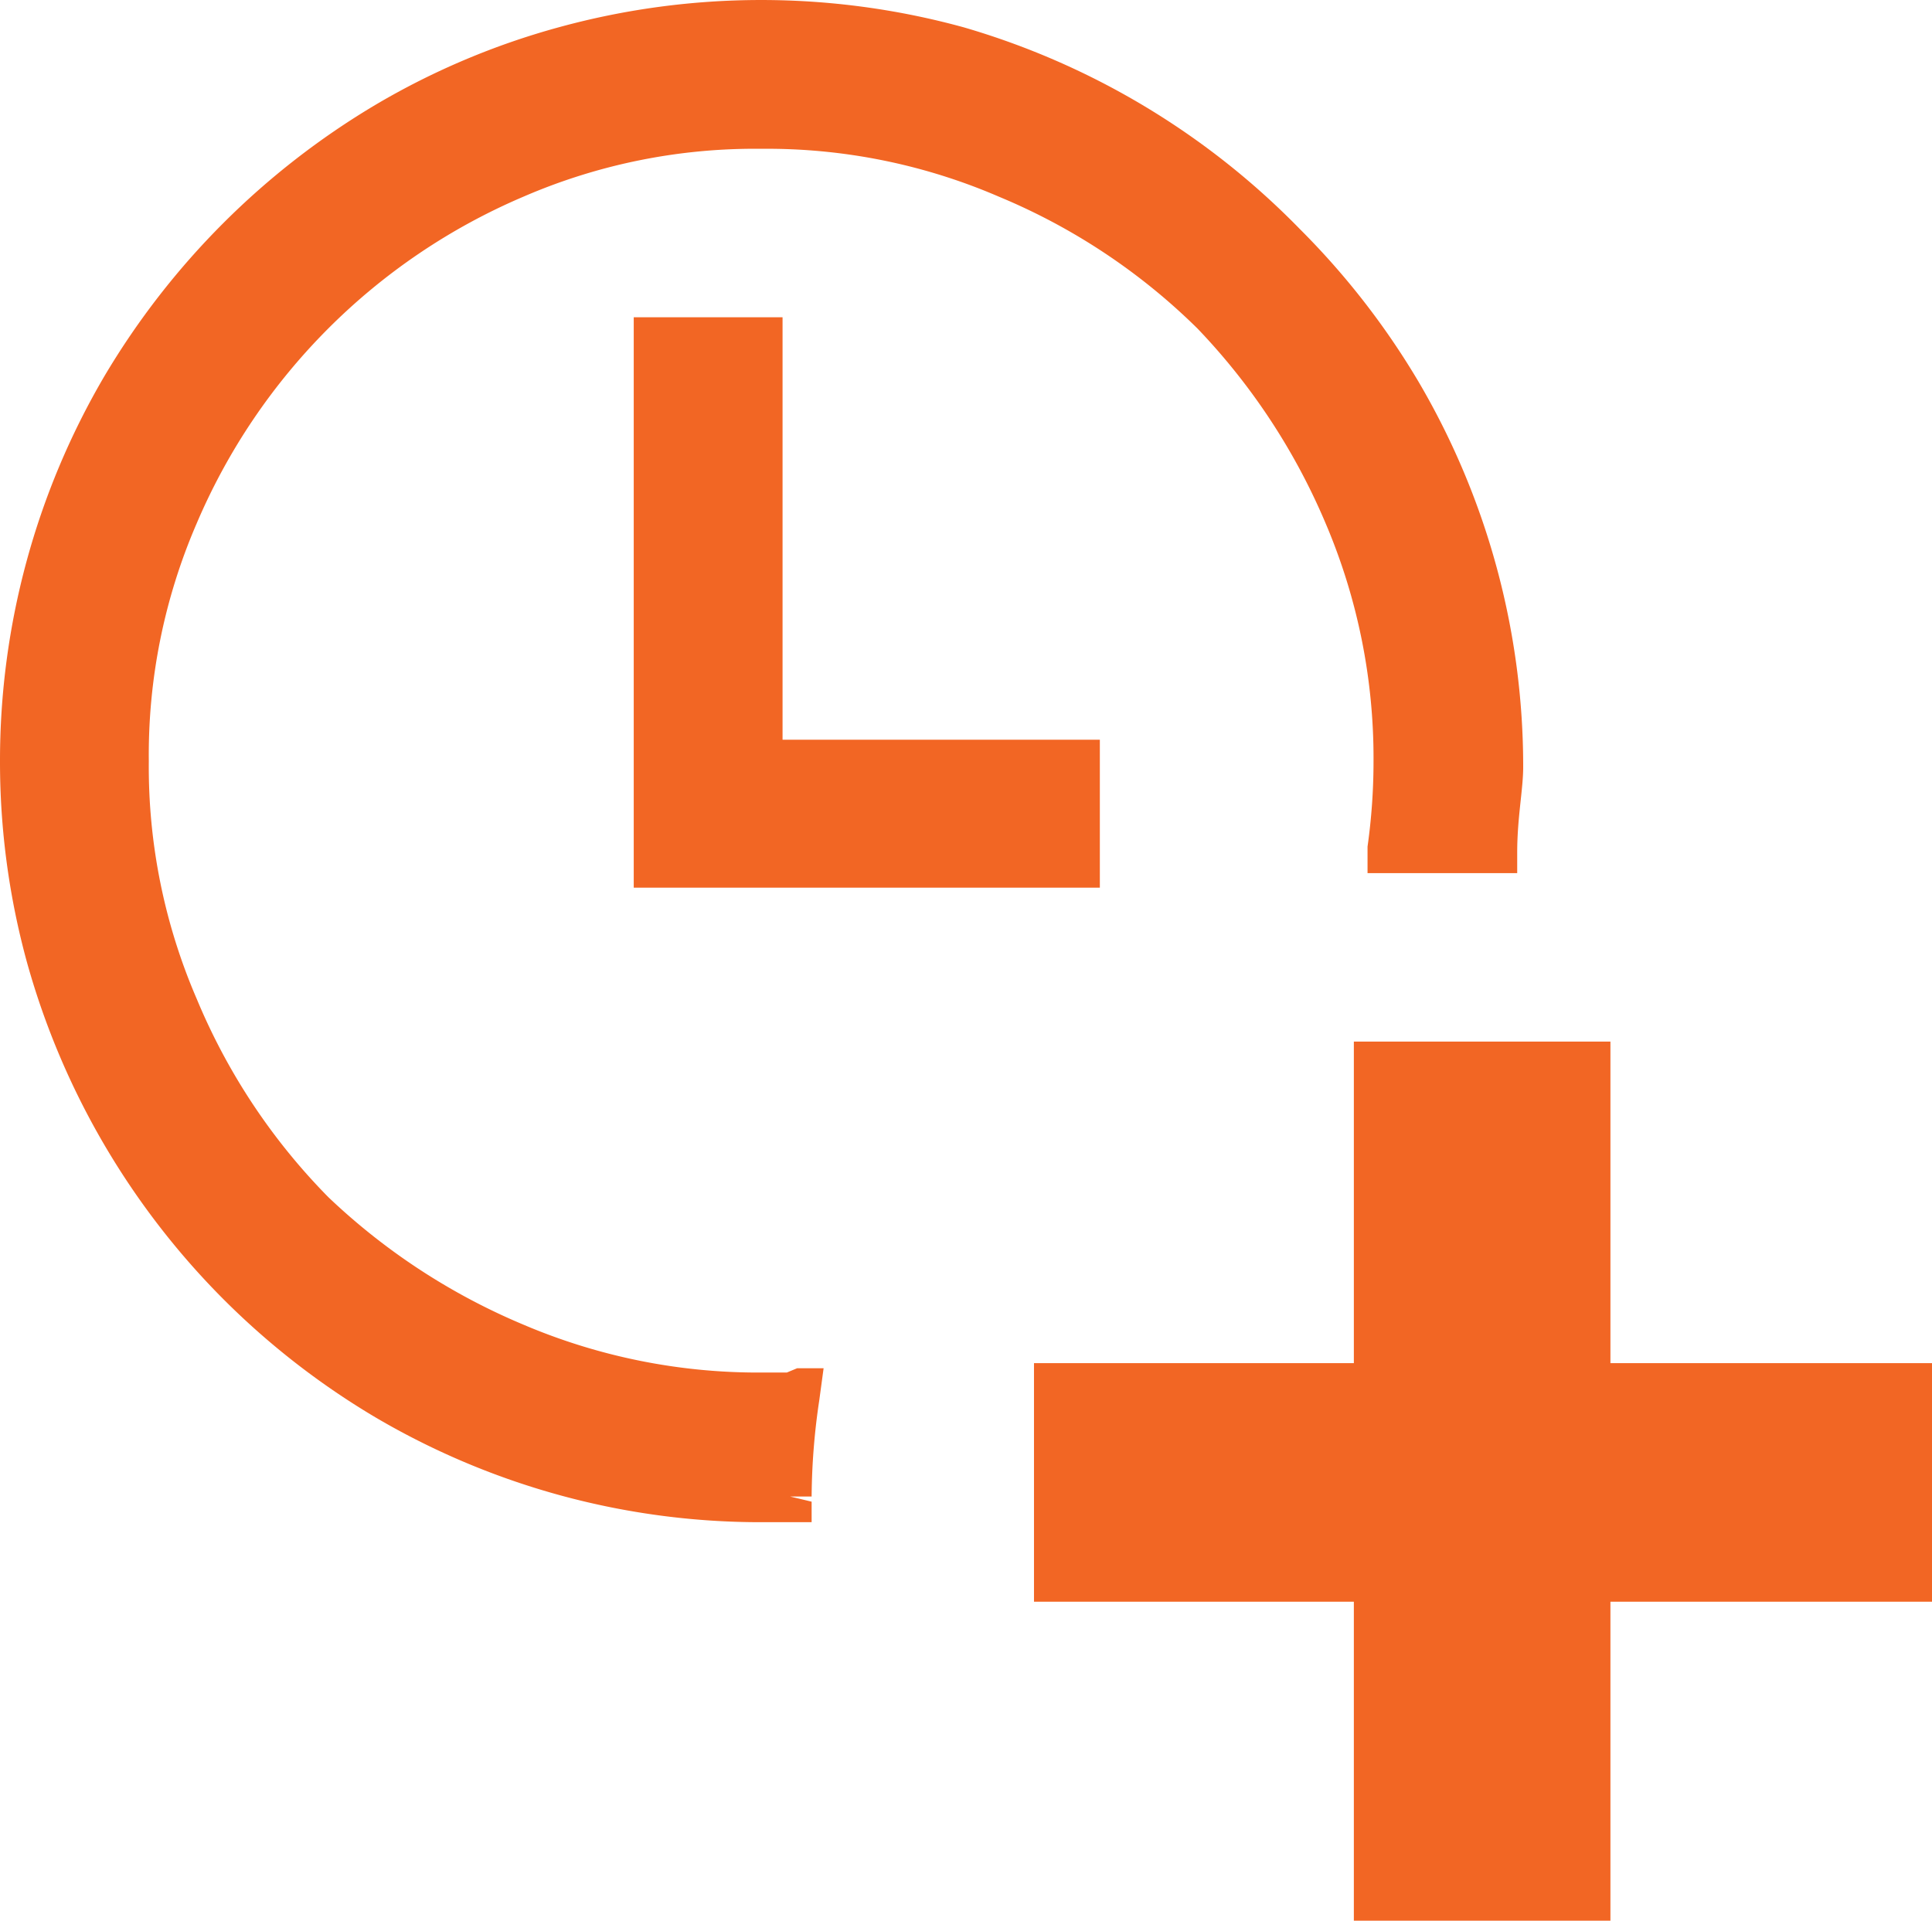 <svg xmlns="http://www.w3.org/2000/svg" viewBox="0 0 22.59 22.46"><path d="M22.34,15.94H18.83V12.18h-3v3.76H12.09v2.79h3.74v3.73h3V18.73h3.76V15.94Zm-6.26,2.54h0Zm6.26,0h0Z" fill="#f26624"/><path d="M9.2,16.05H8.9a7,7,0,0,1-2.78-.56A7.52,7.52,0,0,1,3.84,14,7.28,7.28,0,0,1,2.3,11.68,6.84,6.84,0,0,1,1.74,8.9,6.81,6.81,0,0,1,2.3,6.12,7.23,7.23,0,0,1,6.12,2.3,6.81,6.81,0,0,1,8.9,1.74a6.84,6.84,0,0,1,2.78.56A7.28,7.28,0,0,1,14,3.84,7.52,7.52,0,0,1,15.5,6.12a7,7,0,0,1,.56,2.78,7.15,7.15,0,0,1-.07,1l0,.31.3,0,.56,0c.22,0,.43,0,.65,0l.24,0,0-.24c0-.41.07-.74.07-1a8.88,8.88,0,0,0-1.22-4.5,9,9,0,0,0-1.39-1.79A9,9,0,0,0,11.27.32a8.94,8.94,0,0,0-4.74,0,8.74,8.74,0,0,0-2.13.9A9.08,9.08,0,0,0,1.22,4.4,8.88,8.88,0,0,0,0,8.9a8.86,8.86,0,0,0,.32,2.37,9,9,0,0,0,2.29,3.92A9,9,0,0,0,4.4,16.58,8.88,8.88,0,0,0,8.9,17.8l.21,0h.38v-.24l-.25-.06h.25a7.89,7.89,0,0,1,.09-1.13L9.63,16l-.31,0Z" fill="#f26624"/><polygon points="9.15 3.71 8.9 3.71 7.66 3.71 7.41 3.71 7.41 3.96 7.41 10.13 7.41 10.38 7.66 10.38 12.61 10.38 12.86 10.38 12.86 10.13 12.86 8.9 12.86 8.65 12.61 8.65 9.15 8.65 9.15 3.96 9.15 3.71" fill="#f26624"/></svg>